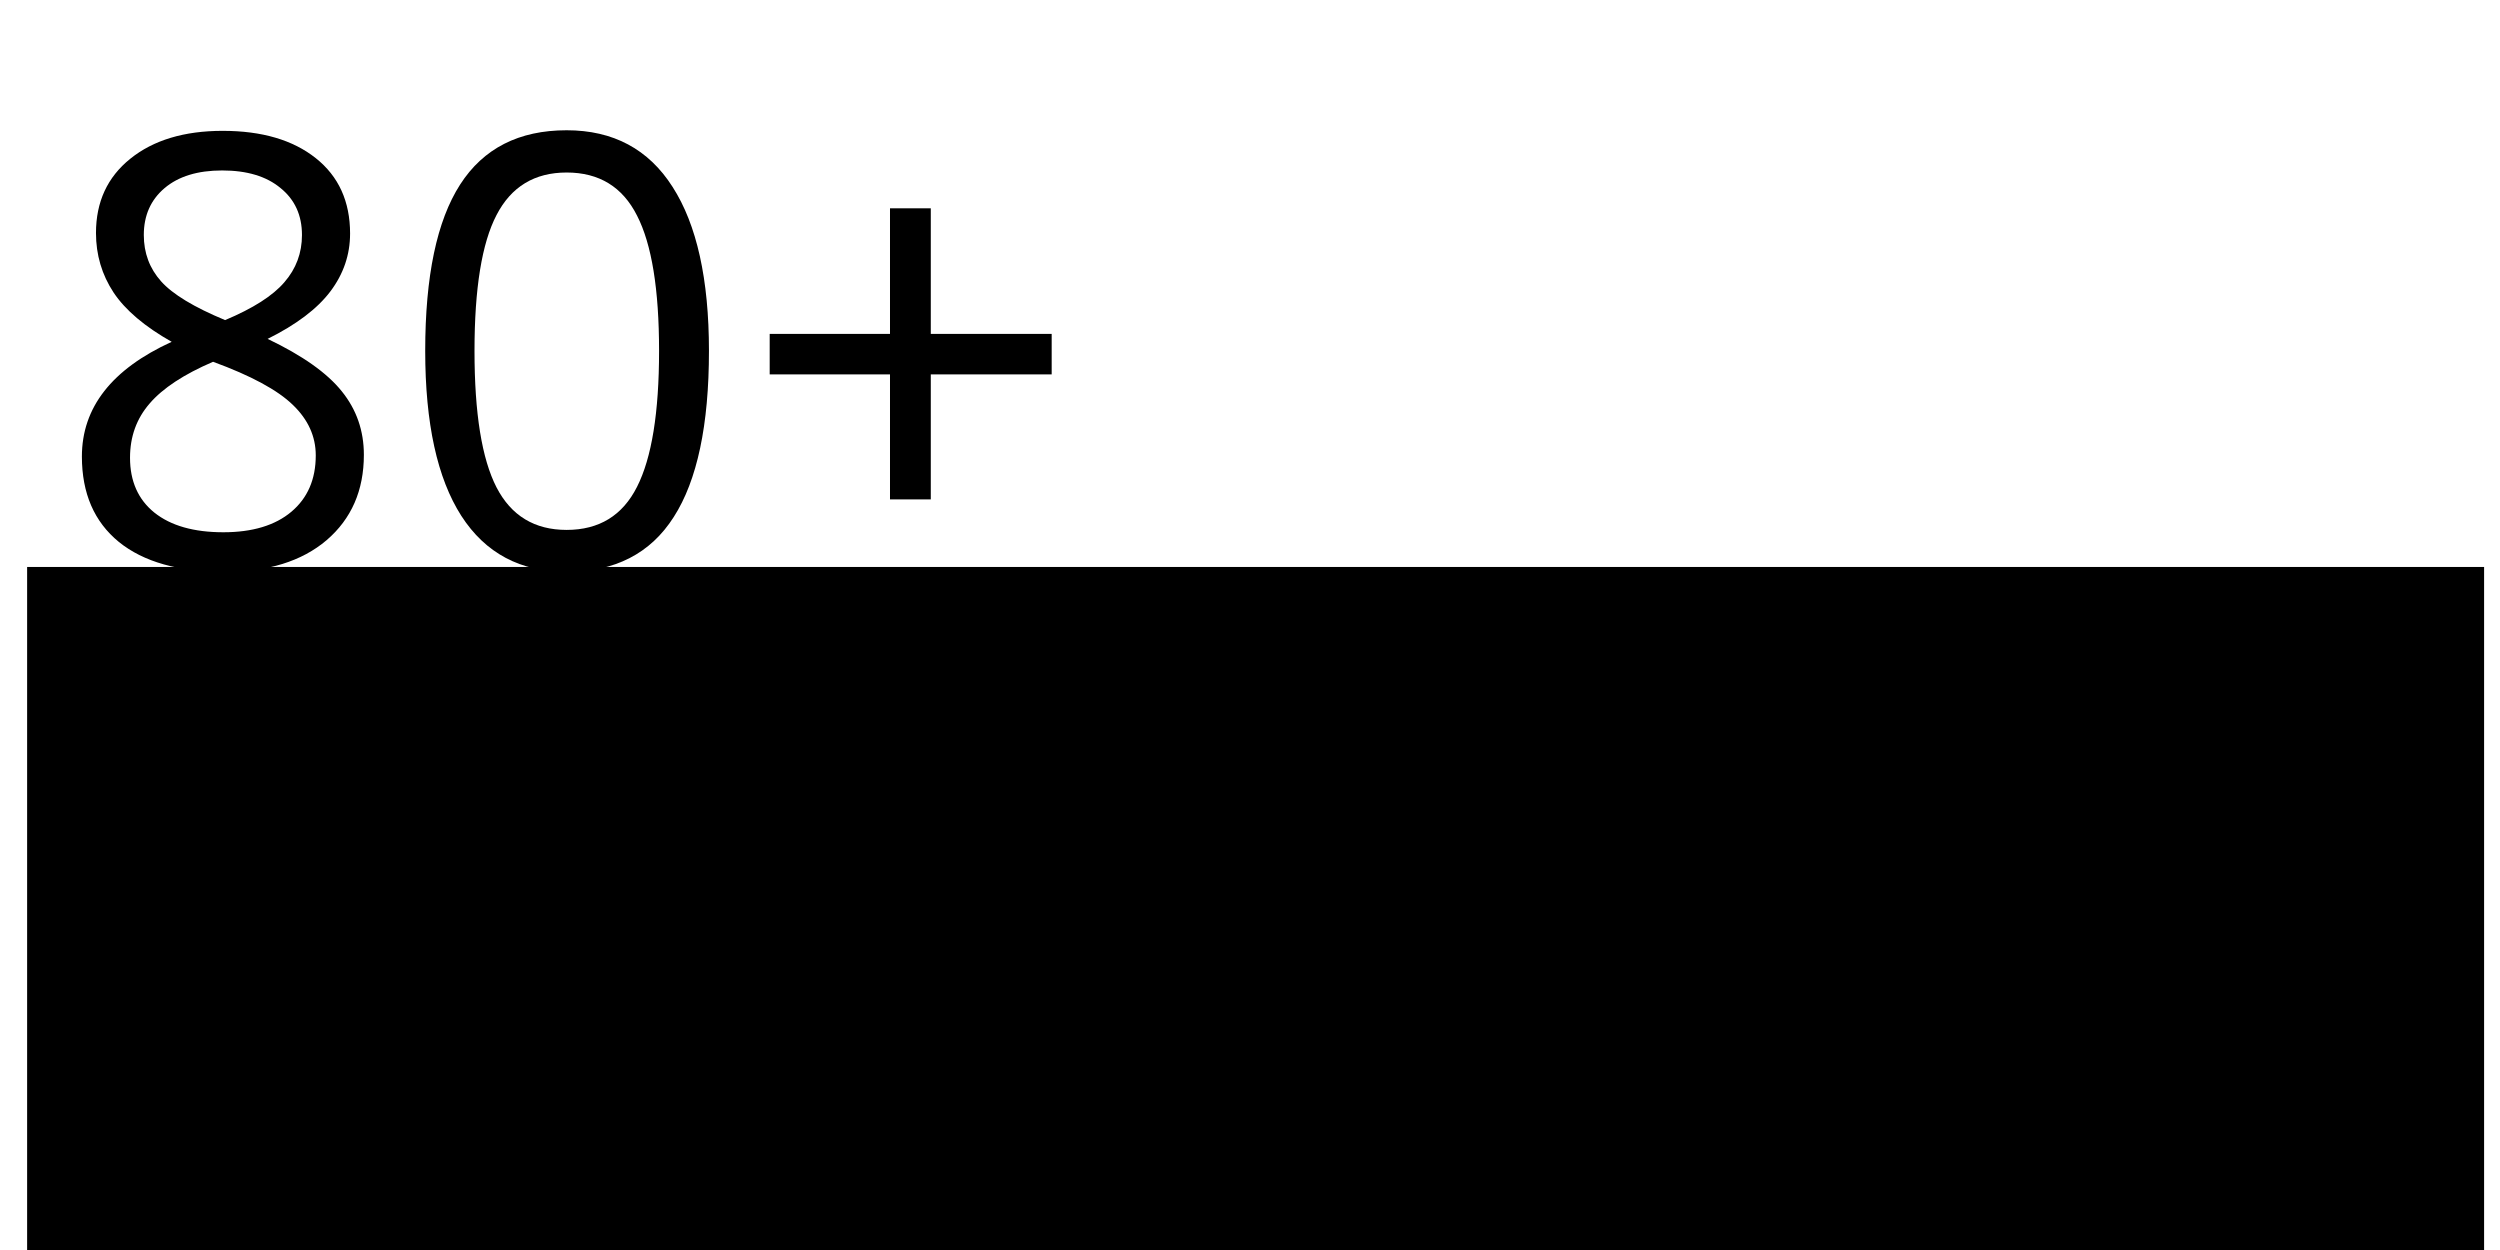 <?xml version="1.0" encoding="UTF-8" standalone="no"?>
<svg
   xmlns:dc="http://purl.org/dc/elements/1.1/"
   xmlns:cc="http://creativecommons.org/ns#"
   xmlns:rdf="http://www.w3.org/1999/02/22-rdf-syntax-ns#"
   xmlns:svg="http://www.w3.org/2000/svg"
   xmlns="http://www.w3.org/2000/svg"
   id="svg8"
   version="1.1"
   viewBox="0 0 105.833 52.917"
   height="200"
   width="400">
  <defs
     id="defs2" />
  <g
     transform="translate(0,-244.083)"
     id="layer1">
    <g
       id="flowRoot815"
       style="font-style:normal;font-weight:normal;font-size:40px;line-height:1.25;font-family:sans-serif;letter-spacing:0px;word-spacing:0px;fill:#000000;fill-opacity:1;stroke:none"
       transform="matrix(0.265,0,0,0.265,1.039,244.083)"
       aria-label="80+ ">
      <path
         id="path997"
         style="font-style:normal;font-variant:normal;font-weight:normal;font-stretch:normal;font-size:96px;font-family:'Open Sans';-inkscape-font-specification:'Open Sans'"
         d="m 31.66,20.903 q 9.375,0 14.859,4.359 5.484,4.359 5.484,12.047 0,5.062 -3.141,9.234 -3.141,4.172 -10.031,7.594 8.344,3.984 11.859,8.391 3.516,4.359 3.516,10.125 0,8.531 -5.953,13.641 -5.953,5.062 -16.312,5.062 -10.969,0 -16.875,-4.781 -5.906,-4.828 -5.906,-13.641 0,-11.766 14.344,-18.328 -6.469,-3.656 -9.281,-7.875 -2.812,-4.266 -2.812,-9.516 0,-7.453 5.484,-11.859 5.531,-4.453 14.766,-4.453 z m -14.812,52.219 q 0,5.625 3.891,8.766 3.938,3.141 11.016,3.141 6.984,0 10.875,-3.281 3.891,-3.281 3.891,-9 0,-4.547 -3.656,-8.062 -3.656,-3.562 -12.75,-6.891 -6.984,3 -10.125,6.656 -3.141,3.609 -3.141,8.672 z m 14.719,-45.891 q -5.859,0 -9.188,2.812 -3.328,2.812 -3.328,7.5 0,4.312 2.766,7.406 2.766,3.094 10.219,6.188 6.703,-2.812 9.469,-6.047 2.812,-3.234 2.812,-7.547 0,-4.734 -3.422,-7.5 -3.375,-2.812 -9.328,-2.812 z" />
      <path
         id="path999"
         style="font-style:normal;font-variant:normal;font-weight:normal;font-stretch:normal;font-size:96px;font-family:'Open Sans';-inkscape-font-specification:'Open Sans'"
         d="m 109.332,56.059 q 0,17.766 -5.625,26.531 -5.578,8.766 -17.109,8.766 -11.062,0 -16.828,-8.953 -5.766,-9 -5.766,-26.344 0,-17.906 5.578,-26.578 5.578,-8.672 17.016,-8.672 11.156,0 16.922,9.047 5.812,9.047 5.812,26.203 z m -37.453,0 q 0,14.953 3.516,21.797 3.516,6.797 11.203,6.797 7.781,0 11.25,-6.891 3.516,-6.938 3.516,-21.703 0,-14.766 -3.516,-21.609 -3.469,-6.891 -11.25,-6.891 -7.688,0 -11.203,6.797 -3.516,6.75 -3.516,21.703 z" />
      <path
         id="path1001"
         style="font-style:normal;font-variant:normal;font-weight:normal;font-stretch:normal;font-size:96px;font-family:'Open Sans';-inkscape-font-specification:'Open Sans'"
         d="m 144.77,53.34 h 19.312 v 6.469 h -19.312 v 19.969 h -6.516 v -19.969 h -19.219 v -6.469 h 19.219 v -20.062 h 6.516 z" />
    </g>
    <flowRoot
       style="font-style:normal;font-weight:normal;font-size:48px;line-height:1.25;font-family:sans-serif;letter-spacing:0px;word-spacing:0px;fill:#000000;fill-opacity:1;stroke:none;"
       id="flowRoot815-7"
       xml:space="preserve"
       transform="matrix(0.265,0,0,0.265,0.012,266.665)"><flowRegion
         style="font-size:48px;"
         id="flowRegion817-4"><rect
           style="font-size:48px;"
           y="5.357"
           x="4.286"
           height="120.714"
           width="392.5"
           id="rect819-3" /></flowRegion><flowPara
         style="font-style:normal;font-variant:normal;font-weight:normal;font-stretch:normal;font-size:48px;font-family:'Open Sans';-inkscape-font-specification:'Open Sans';"
         id="flowPara821-1" /></flowRoot>    <g
       id="text851"
       style="font-style:normal;font-weight:normal;font-size:10.583px;line-height:1.25;font-family:sans-serif;letter-spacing:0px;word-spacing:0px;fill:#000000;fill-opacity:1;stroke:none;stroke-width:0.265"
       aria-label="SENSOR TYPES">
      <path
         id="path1004"
         style="stroke-width:0.265"
         d="m 8.423,271.584 v 1.018 q -0.594,-0.284 -1.121,-0.424 -0.527,-0.14 -1.018,-0.14 -0.853,0 -1.318,0.331 -0.46,0.331 -0.46,0.941 0,0.512 0.305,0.775 0.31,0.258 1.168,0.419 l 0.63,0.129 q 1.168,0.222 1.721,0.785 0.558,0.558 0.558,1.499 0,1.121 -0.754,1.7 -0.749,0.579 -2.201,0.579 -0.548,0 -1.168,-0.124 -0.615,-0.124 -1.276,-0.367 v -1.075 q 0.636,0.357 1.245,0.537 0.61,0.181 1.199,0.181 0.894,0 1.38,-0.351 0.486,-0.351 0.486,-1.003 0,-0.568 -0.351,-0.889 -0.346,-0.32 -1.142,-0.481 l -0.636,-0.124 q -1.168,-0.233 -1.69,-0.729 -0.522,-0.496 -0.522,-1.38 0,-1.023 0.718,-1.612 0.723,-0.589 1.99,-0.589 0.543,0 1.106,0.098 0.563,0.098 1.152,0.295 z" />
      <path
         id="path1006"
         style="stroke-width:0.265"
         d="m 10.516,271.331 h 4.878 v 0.878 h -3.834 v 2.284 h 3.674 v 0.878 h -3.674 v 2.796 h 3.927 v 0.878 h -4.971 z" />
      <path
         id="path1008"
         style="stroke-width:0.265"
         d="m 17.213,271.331 h 1.406 l 3.421,6.454 v -6.454 h 1.013 v 7.715 h -1.406 l -3.421,-6.454 v 6.454 h -1.013 z" />
      <path
         id="path1010"
         style="stroke-width:0.265"
         d="m 29.755,271.584 v 1.018 q -0.594,-0.284 -1.121,-0.424 -0.527,-0.14 -1.018,-0.14 -0.853,0 -1.318,0.331 -0.46,0.331 -0.46,0.941 0,0.512 0.305,0.775 0.31,0.258 1.168,0.419 l 0.63,0.129 q 1.168,0.222 1.721,0.785 0.558,0.558 0.558,1.499 0,1.121 -0.754,1.7 -0.749,0.579 -2.201,0.579 -0.548,0 -1.168,-0.124 -0.615,-0.124 -1.276,-0.367 v -1.075 q 0.636,0.357 1.245,0.537 0.61,0.181 1.199,0.181 0.894,0 1.38,-0.351 0.486,-0.351 0.486,-1.003 0,-0.568 -0.351,-0.889 -0.346,-0.32 -1.142,-0.481 l -0.636,-0.124 q -1.168,-0.233 -1.69,-0.729 -0.522,-0.496 -0.522,-1.38 0,-1.023 0.718,-1.612 0.723,-0.589 1.99,-0.589 0.543,0 1.106,0.098 0.563,0.098 1.152,0.295 z" />
      <path
         id="path1012"
         style="stroke-width:0.265"
         d="m 34.979,272.039 q -1.137,0 -1.809,0.847 -0.667,0.847 -0.667,2.31 0,1.457 0.667,2.305 0.672,0.847 1.809,0.847 1.137,0 1.798,-0.847 0.667,-0.848 0.667,-2.305 0,-1.462 -0.667,-2.31 -0.661,-0.847 -1.798,-0.847 z m 0,-0.848 q 1.623,0 2.594,1.09 0.972,1.085 0.972,2.915 0,1.824 -0.972,2.915 -0.972,1.085 -2.594,1.085 -1.628,0 -2.604,-1.085 -0.972,-1.085 -0.972,-2.915 0,-1.829 0.972,-2.915 0.977,-1.09 2.604,-1.09 z" />
      <path
         id="path1014"
         style="stroke-width:0.265"
         d="m 43.837,275.429 q 0.336,0.114 0.651,0.486 0.32,0.372 0.641,1.023 l 1.059,2.108 h -1.121 l -0.987,-1.979 q -0.382,-0.775 -0.744,-1.028 -0.357,-0.253 -0.977,-0.253 h -1.137 v 3.261 h -1.044 v -7.715 h 2.356 q 1.323,0 1.974,0.553 0.651,0.553 0.651,1.669 0,0.729 -0.341,1.209 -0.336,0.481 -0.982,0.667 z m -2.615,-3.24 v 2.739 h 1.313 q 0.754,0 1.137,-0.346 0.388,-0.351 0.388,-1.028 0,-0.677 -0.388,-1.018 -0.382,-0.346 -1.137,-0.346 z" />
      <path
         id="path1016"
         style="stroke-width:0.265"
         d="m 49.836,271.331 h 6.527 v 0.878 h -2.739 v 6.837 h -1.049 v -6.837 h -2.739 z" />
      <path
         id="path1018"
         style="stroke-width:0.265"
         d="m 56.317,271.331 h 1.121 l 2.139,3.173 2.124,-3.173 h 1.121 l -2.729,4.041 v 3.674 h -1.049 v -3.674 z" />
      <path
         id="path1020"
         style="stroke-width:0.265"
         d="m 64.89,272.189 v 2.899 h 1.313 q 0.729,0 1.127,-0.377 0.398,-0.377 0.398,-1.075 0,-0.692 -0.398,-1.07 -0.398,-0.377 -1.127,-0.377 z m -1.044,-0.858 h 2.356 q 1.297,0 1.959,0.589 0.667,0.584 0.667,1.716 0,1.142 -0.667,1.726 -0.661,0.584 -1.959,0.584 h -1.313 v 3.101 h -1.044 z" />
      <path
         id="path1022"
         style="stroke-width:0.265"
         d="m 70.233,271.331 h 4.878 v 0.878 h -3.834 v 2.284 h 3.674 v 0.878 h -3.674 v 2.796 h 3.927 v 0.878 H 70.233 Z" />
      <path
         id="path1024"
         style="stroke-width:0.265"
         d="m 81.555,271.584 v 1.018 q -0.594,-0.284 -1.121,-0.424 -0.527,-0.14 -1.018,-0.14 -0.853,0 -1.318,0.331 -0.46,0.331 -0.46,0.941 0,0.512 0.305,0.775 0.31,0.258 1.168,0.419 l 0.63,0.129 q 1.168,0.222 1.721,0.785 0.558,0.558 0.558,1.499 0,1.121 -0.754,1.7 -0.749,0.579 -2.201,0.579 -0.548,0 -1.168,-0.124 -0.615,-0.124 -1.276,-0.367 v -1.075 q 0.636,0.357 1.245,0.537 0.61,0.181 1.199,0.181 0.894,0 1.38,-0.351 0.486,-0.351 0.486,-1.003 0,-0.568 -0.351,-0.889 -0.346,-0.32 -1.142,-0.481 l -0.636,-0.124 q -1.168,-0.233 -1.69,-0.729 -0.522,-0.496 -0.522,-1.38 0,-1.023 0.718,-1.612 0.723,-0.589 1.99,-0.589 0.543,0 1.106,0.098 0.563,0.098 1.152,0.295 z" />
    </g>
  </g>
</svg>
